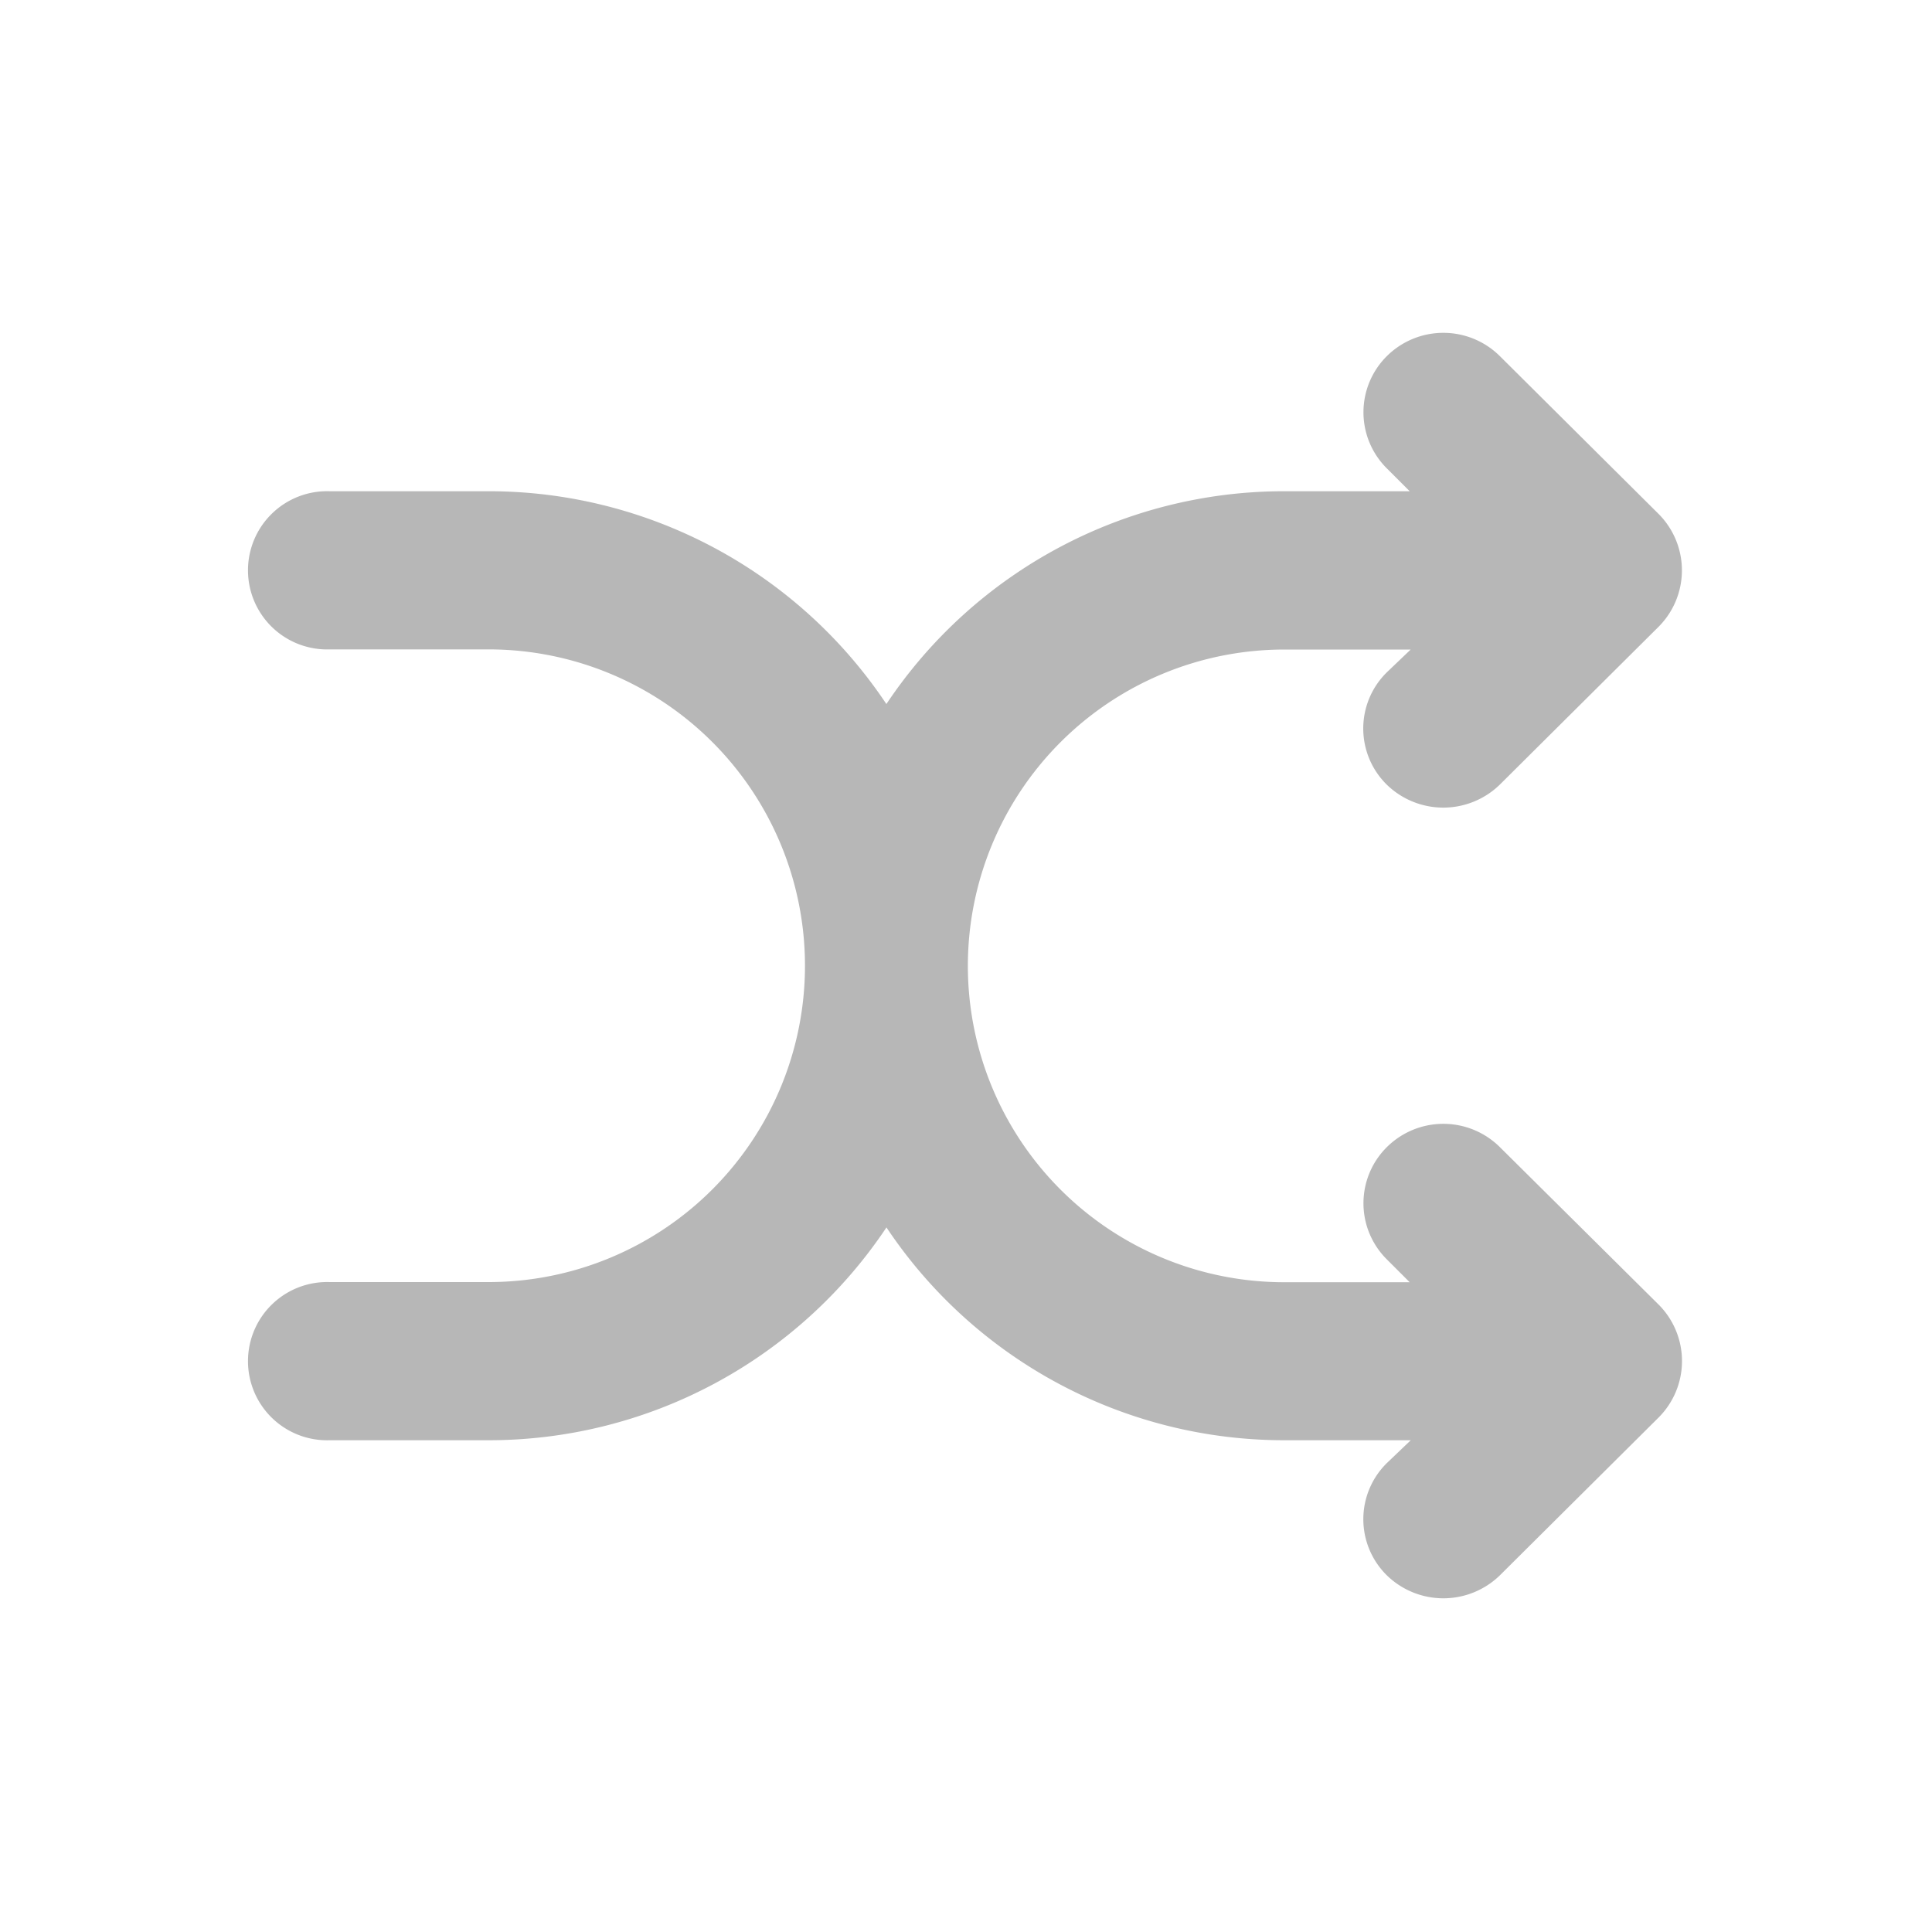 <svg xmlns="http://www.w3.org/2000/svg" width="25.419" height="25.419" viewBox="0 0 25.419 25.419"><defs><style>.a,.b{fill:#b7b7b7;}.a{opacity:0;}</style></defs><rect class="a" width="25.419" height="25.419" transform="translate(25.419 25.419) rotate(180)"/><path class="b" d="M19.444,14.707a1.055,1.055,0,0,0-1.486,0,1.04,1.04,0,0,0,0,1.478l.3.3H16.607a4.162,4.162,0,1,1,0-8.324h1.664l-.314.3a1.036,1.036,0,0,0,0,1.478,1.066,1.066,0,0,0,1.486,0l2.093-2.081a1.051,1.051,0,0,0,0-1.478L19.444,4.3a1.055,1.055,0,0,0-1.486,0,1.04,1.04,0,0,0,0,1.478l.3.3H16.607a6.29,6.29,0,0,0-5.234,2.8,6.29,6.29,0,0,0-5.234-2.8H4.047a1.041,1.041,0,1,0,0,2.081H6.14a4.162,4.162,0,1,1,0,8.324H4.047a1.041,1.041,0,1,0,0,2.081H6.14a6.29,6.29,0,0,0,5.234-2.8,6.29,6.29,0,0,0,5.234,2.8h1.664l-.314.3a1.036,1.036,0,0,0,0,1.478,1.066,1.066,0,0,0,1.486,0l2.093-2.081a1.051,1.051,0,0,0,0-1.478Z" transform="translate(0.289 0.385)"/></svg>